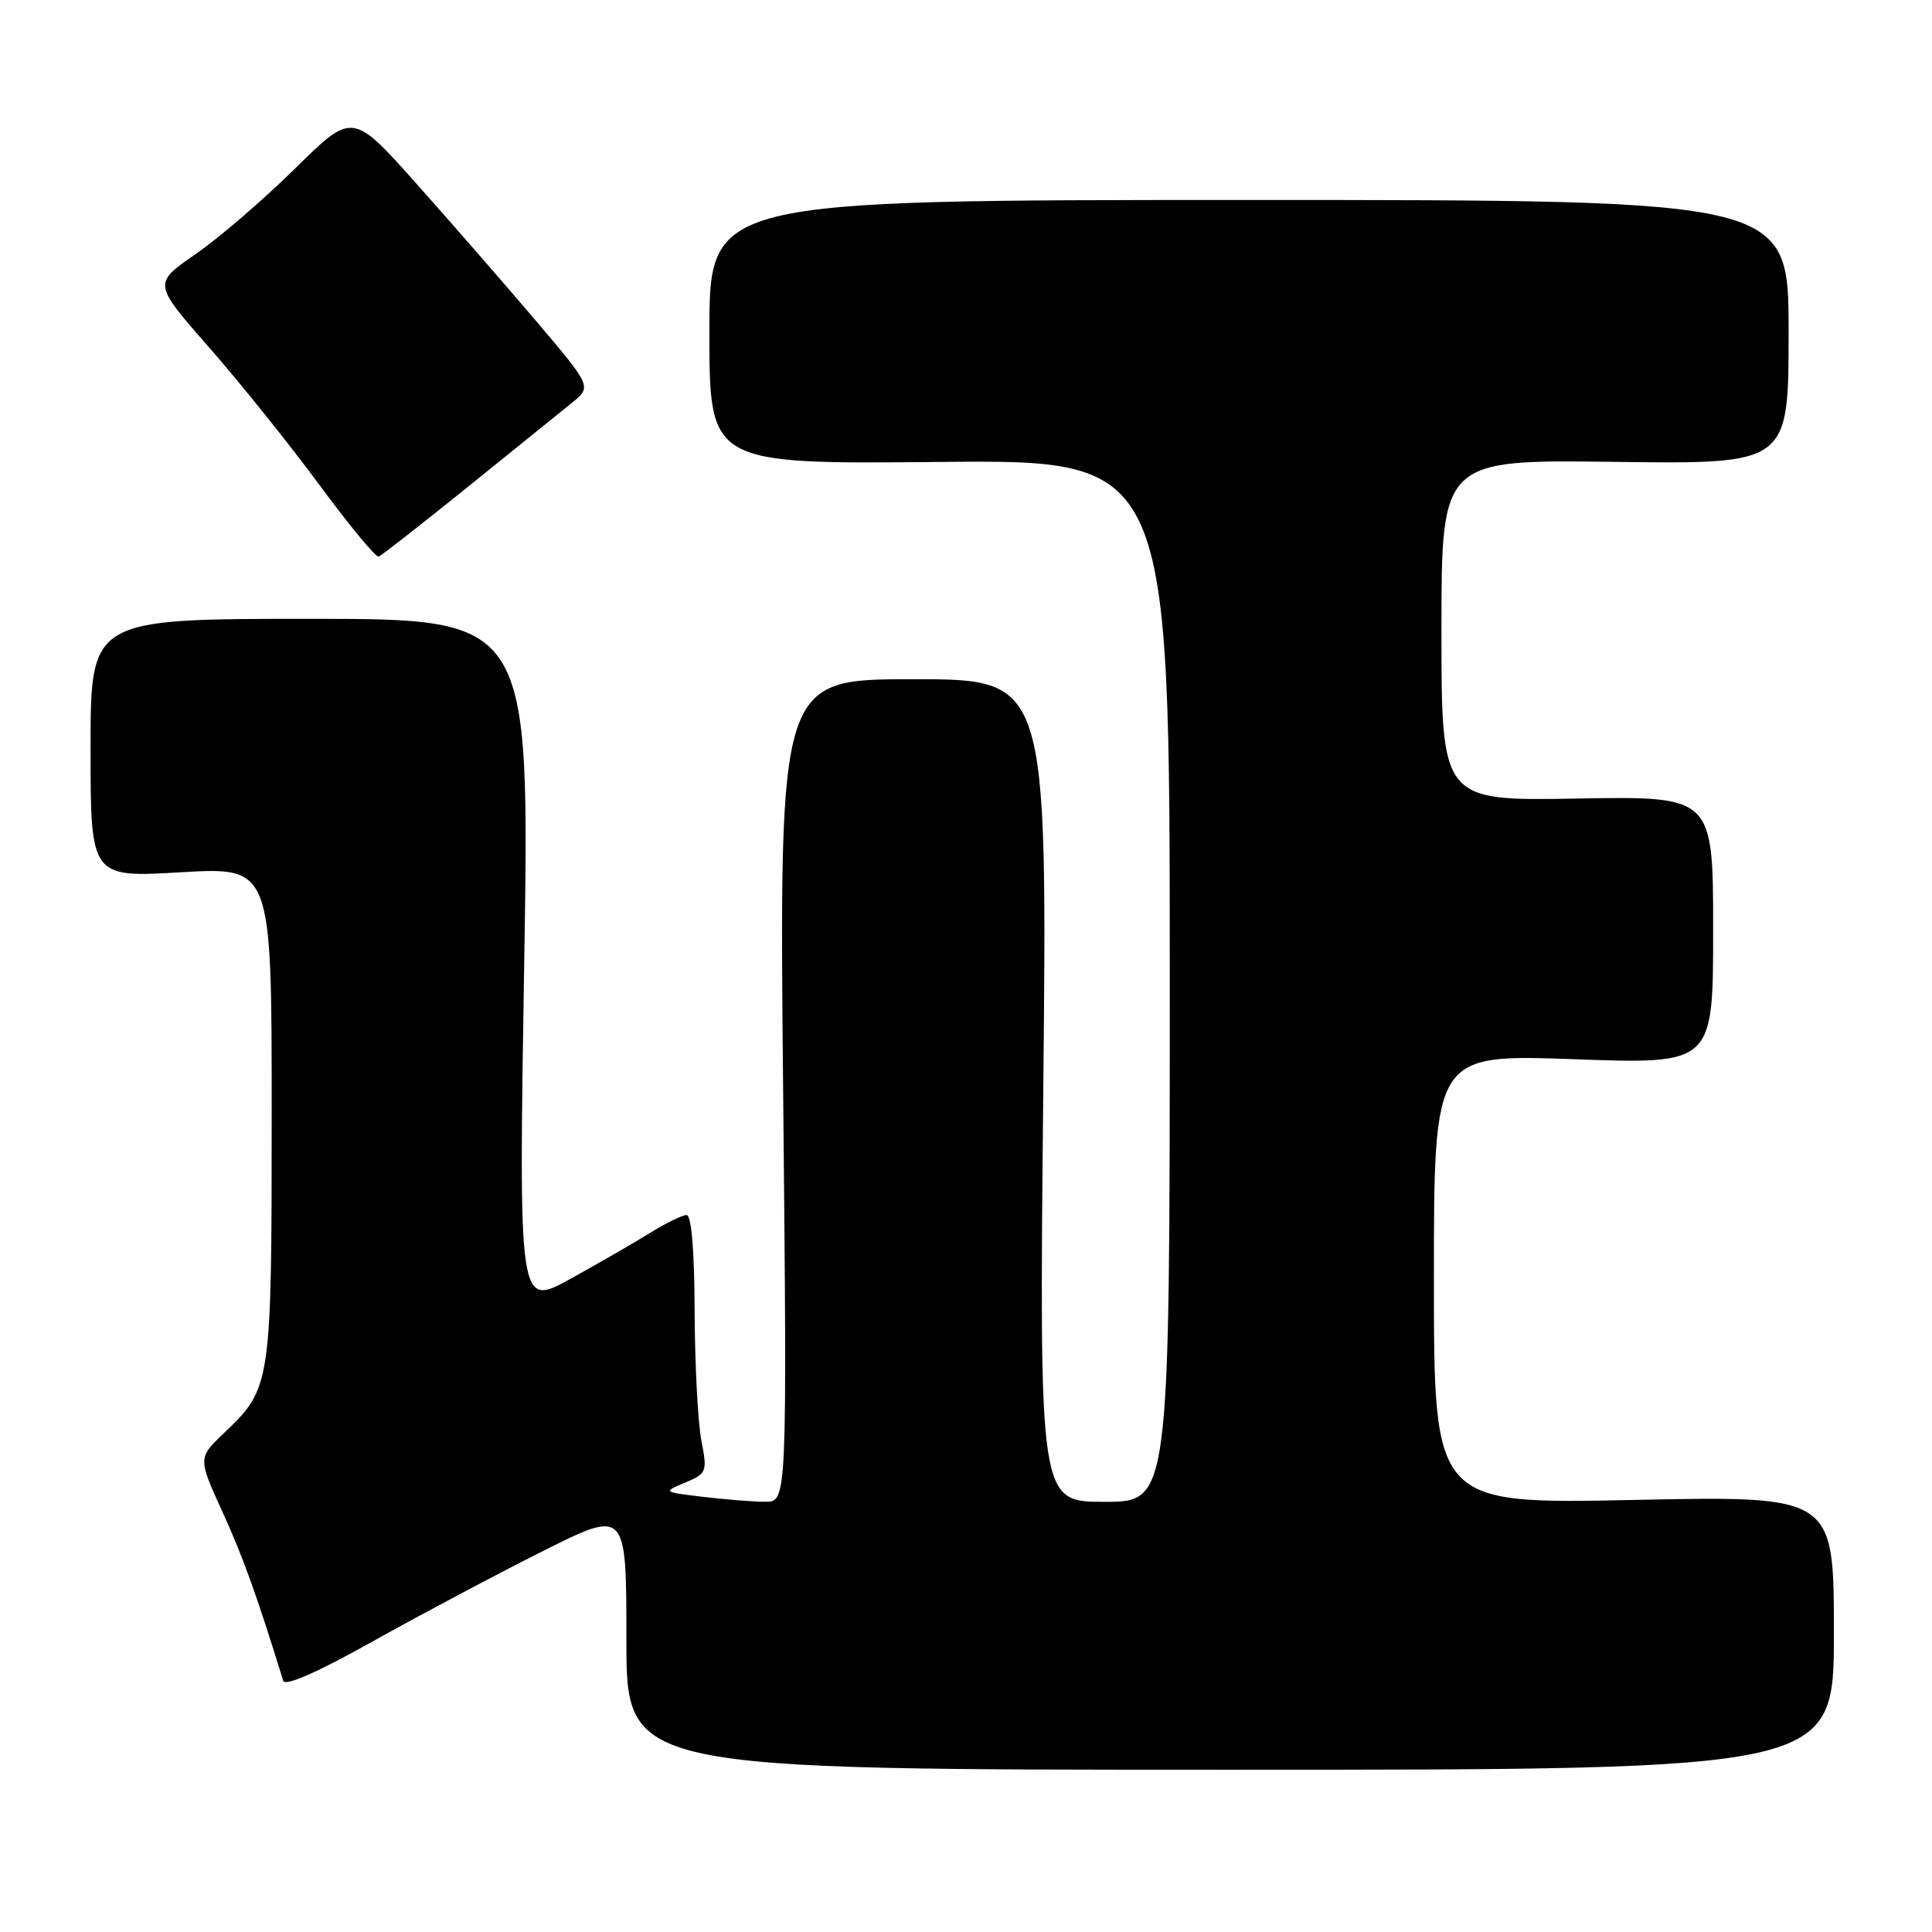 <?xml version="1.0" encoding="UTF-8" standalone="no"?>
<!DOCTYPE svg PUBLIC "-//W3C//DTD SVG 1.1//EN" "http://www.w3.org/Graphics/SVG/1.1/DTD/svg11.dtd" >
<svg xmlns="http://www.w3.org/2000/svg" xmlns:xlink="http://www.w3.org/1999/xlink" version="1.1" viewBox="0 0 256 256">
 <g >
 <path fill="currentColor"
d=" M 243.00 216.35 C 243.00 198.20 243.00 198.20 216.50 198.75 C 190.00 199.30 190.00 199.30 190.00 169.49 C 190.00 139.69 190.00 139.69 208.50 140.35 C 227.00 141.02 227.00 141.02 227.00 123.26 C 227.00 105.50 227.00 105.50 209.00 105.81 C 191.00 106.13 191.00 106.13 191.00 83.51 C 191.00 60.90 191.00 60.90 214.00 61.20 C 237.00 61.50 237.00 61.50 237.00 44.00 C 237.00 26.50 237.00 26.50 165.50 26.50 C 94.00 26.50 94.00 26.50 94.00 44.00 C 94.00 61.50 94.00 61.50 124.50 61.21 C 155.00 60.92 155.00 60.92 155.00 129.96 C 155.00 199.00 155.00 199.00 146.35 199.00 C 137.70 199.00 137.70 199.00 138.24 144.50 C 138.78 90.00 138.78 90.00 121.01 90.00 C 103.24 90.00 103.24 90.00 103.77 144.50 C 104.30 199.00 104.30 199.00 101.40 198.99 C 99.80 198.99 96.09 198.69 93.16 198.34 C 87.81 197.70 87.81 197.70 90.79 196.45 C 93.66 195.24 93.74 195.04 92.93 190.85 C 92.47 188.46 92.07 180.76 92.04 173.75 C 92.02 165.78 91.62 161.00 90.98 161.00 C 90.42 161.00 88.28 162.04 86.23 163.31 C 84.18 164.59 79.40 167.34 75.61 169.44 C 68.72 173.25 68.72 173.25 69.46 127.63 C 70.20 82.00 70.20 82.00 41.10 82.00 C 12.00 82.00 12.00 82.00 12.00 99.14 C 12.00 116.28 12.00 116.28 24.00 115.58 C 36.00 114.88 36.00 114.88 36.00 147.47 C 36.00 183.46 35.93 183.94 29.73 189.84 C 26.22 193.18 26.22 193.18 29.48 200.34 C 32.21 206.33 33.95 211.16 37.53 222.71 C 37.77 223.48 42.06 221.60 49.32 217.53 C 55.60 214.02 65.75 208.63 71.87 205.56 C 83.00 199.98 83.00 199.98 83.00 217.24 C 83.00 234.50 83.00 234.50 163.00 234.50 C 243.00 234.50 243.00 234.50 243.00 216.35 Z  M 62.01 64.50 C 68.15 59.55 74.35 54.54 75.79 53.37 C 78.42 51.24 78.42 51.24 70.99 42.48 C 66.90 37.67 59.76 29.48 55.13 24.28 C 46.70 14.84 46.70 14.84 39.10 22.33 C 34.92 26.45 28.98 31.56 25.89 33.69 C 20.28 37.57 20.28 37.57 27.71 46.04 C 31.79 50.69 38.37 58.89 42.32 64.25 C 46.27 69.61 49.80 73.88 50.18 73.75 C 50.55 73.61 55.88 69.45 62.01 64.50 Z "/>
</g>
</svg>
